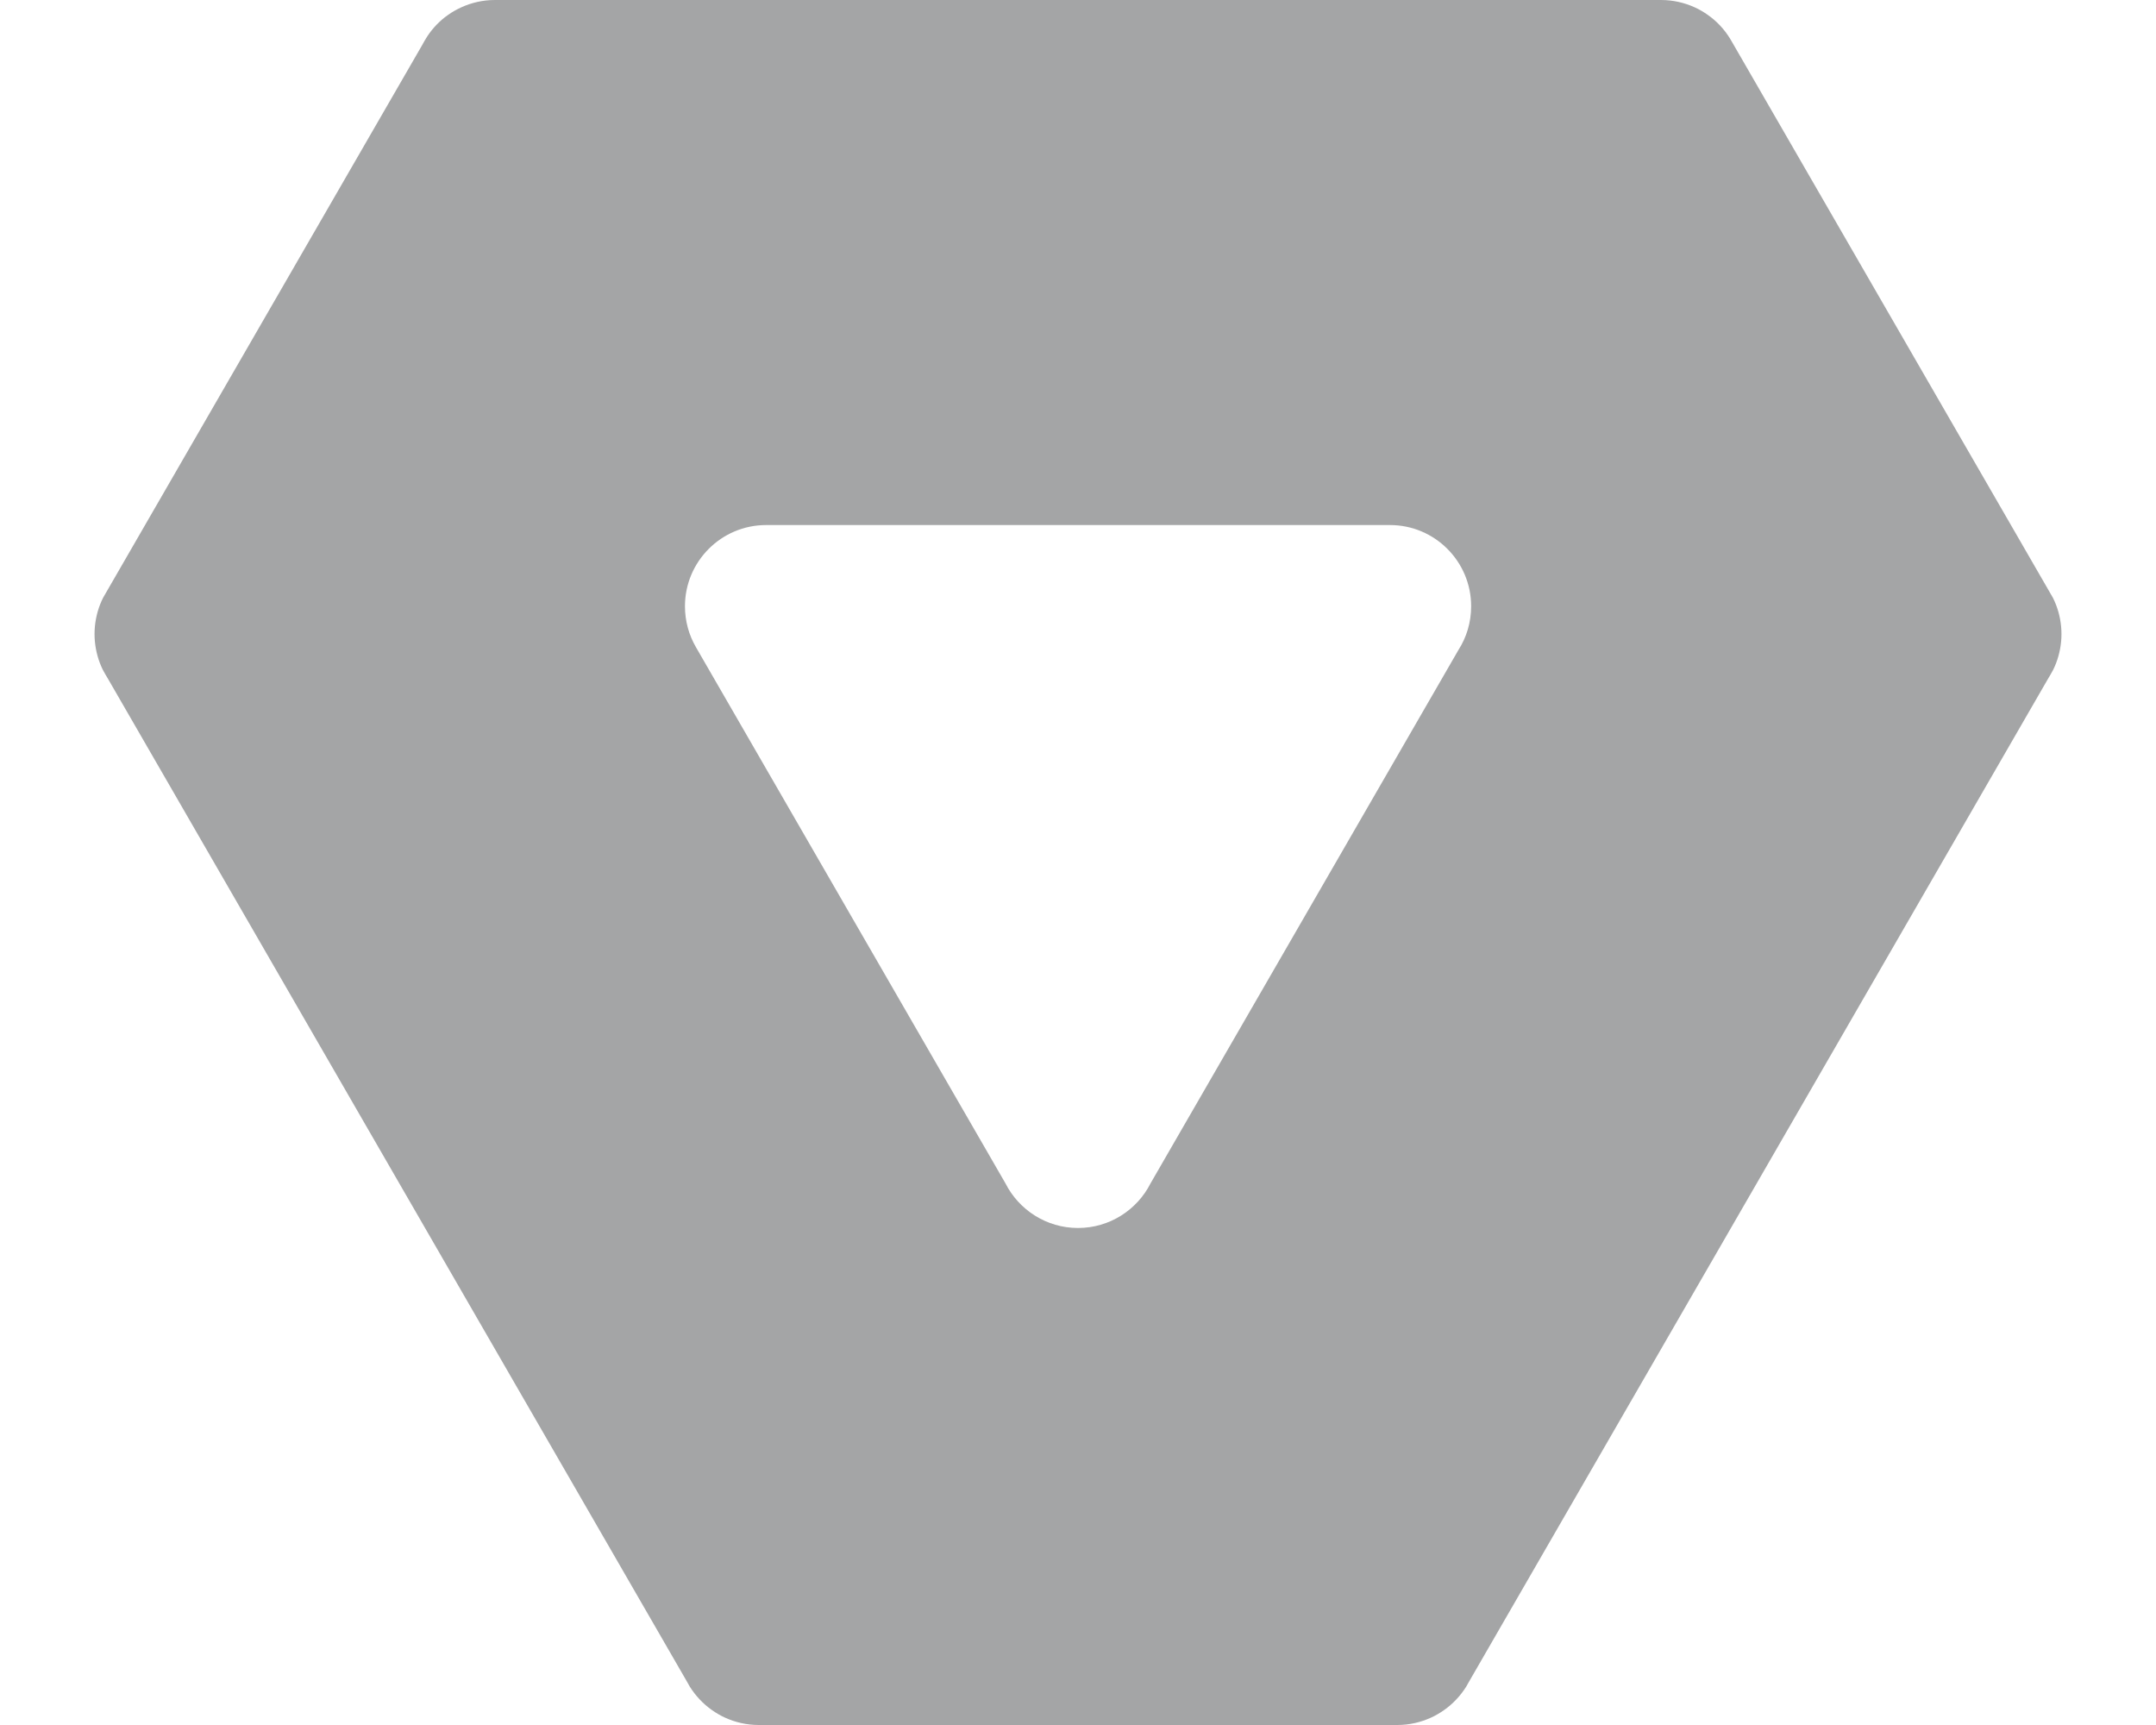 <svg viewBox="0 0 20 16" xmlns="http://www.w3.org/2000/svg" xml:space="preserve" fill-rule="evenodd" clip-rule="evenodd"><path fill="none" d="M0 0h20v16H0z"></path><path d="M1.004 6.3c-.017-.028-.034-.057-.05-.087-.04-.081-.065-.17-.074-.264-.002-.022-.003-.045-.003-.068 0-.023.001-.045.003-.068.009-.096.035-.186.076-.268l.045-.078L3.914.422c.016-.03.033-.059.051-.087.051-.077.117-.145.193-.198.037-.026.077-.049.119-.068C4.372.025 4.479 0 4.591 0h10.817c.112 0 .219.025.315.069.042.019.082.043.119.069.083.058.153.133.206.219.008.014.016.027.024.041l2.927 5.069.045.078c.041.082.067.172.076.268.002.023.003.045.003.068 0 .023-.001.046-.003.068-.009.094-.034.183-.074.264-.016.03-.033.059-.05.087l-5.371 9.302c-.007.014-.015.027-.023.041-.054.086-.124.161-.207.219-.037.026-.077.05-.119.069-.096.044-.203.069-.315.069H7.039c-.112 0-.219-.025-.315-.069-.042-.019-.082-.043-.119-.069-.083-.058-.153-.133-.207-.219-.008-.014-.016-.027-.023-.041L1.004 6.3Zm5.452-.297 2.871 4.973c.124.245.379.414.673.414.294 0 .549-.169.673-.414l2.856-4.947c.075-.117.118-.256.118-.406 0-.415-.337-.753-.753-.753H7.107c-.416 0-.753.338-.753.753 0 .139.037.268.102.38Z" fill="#a4a5a6"></path></svg>